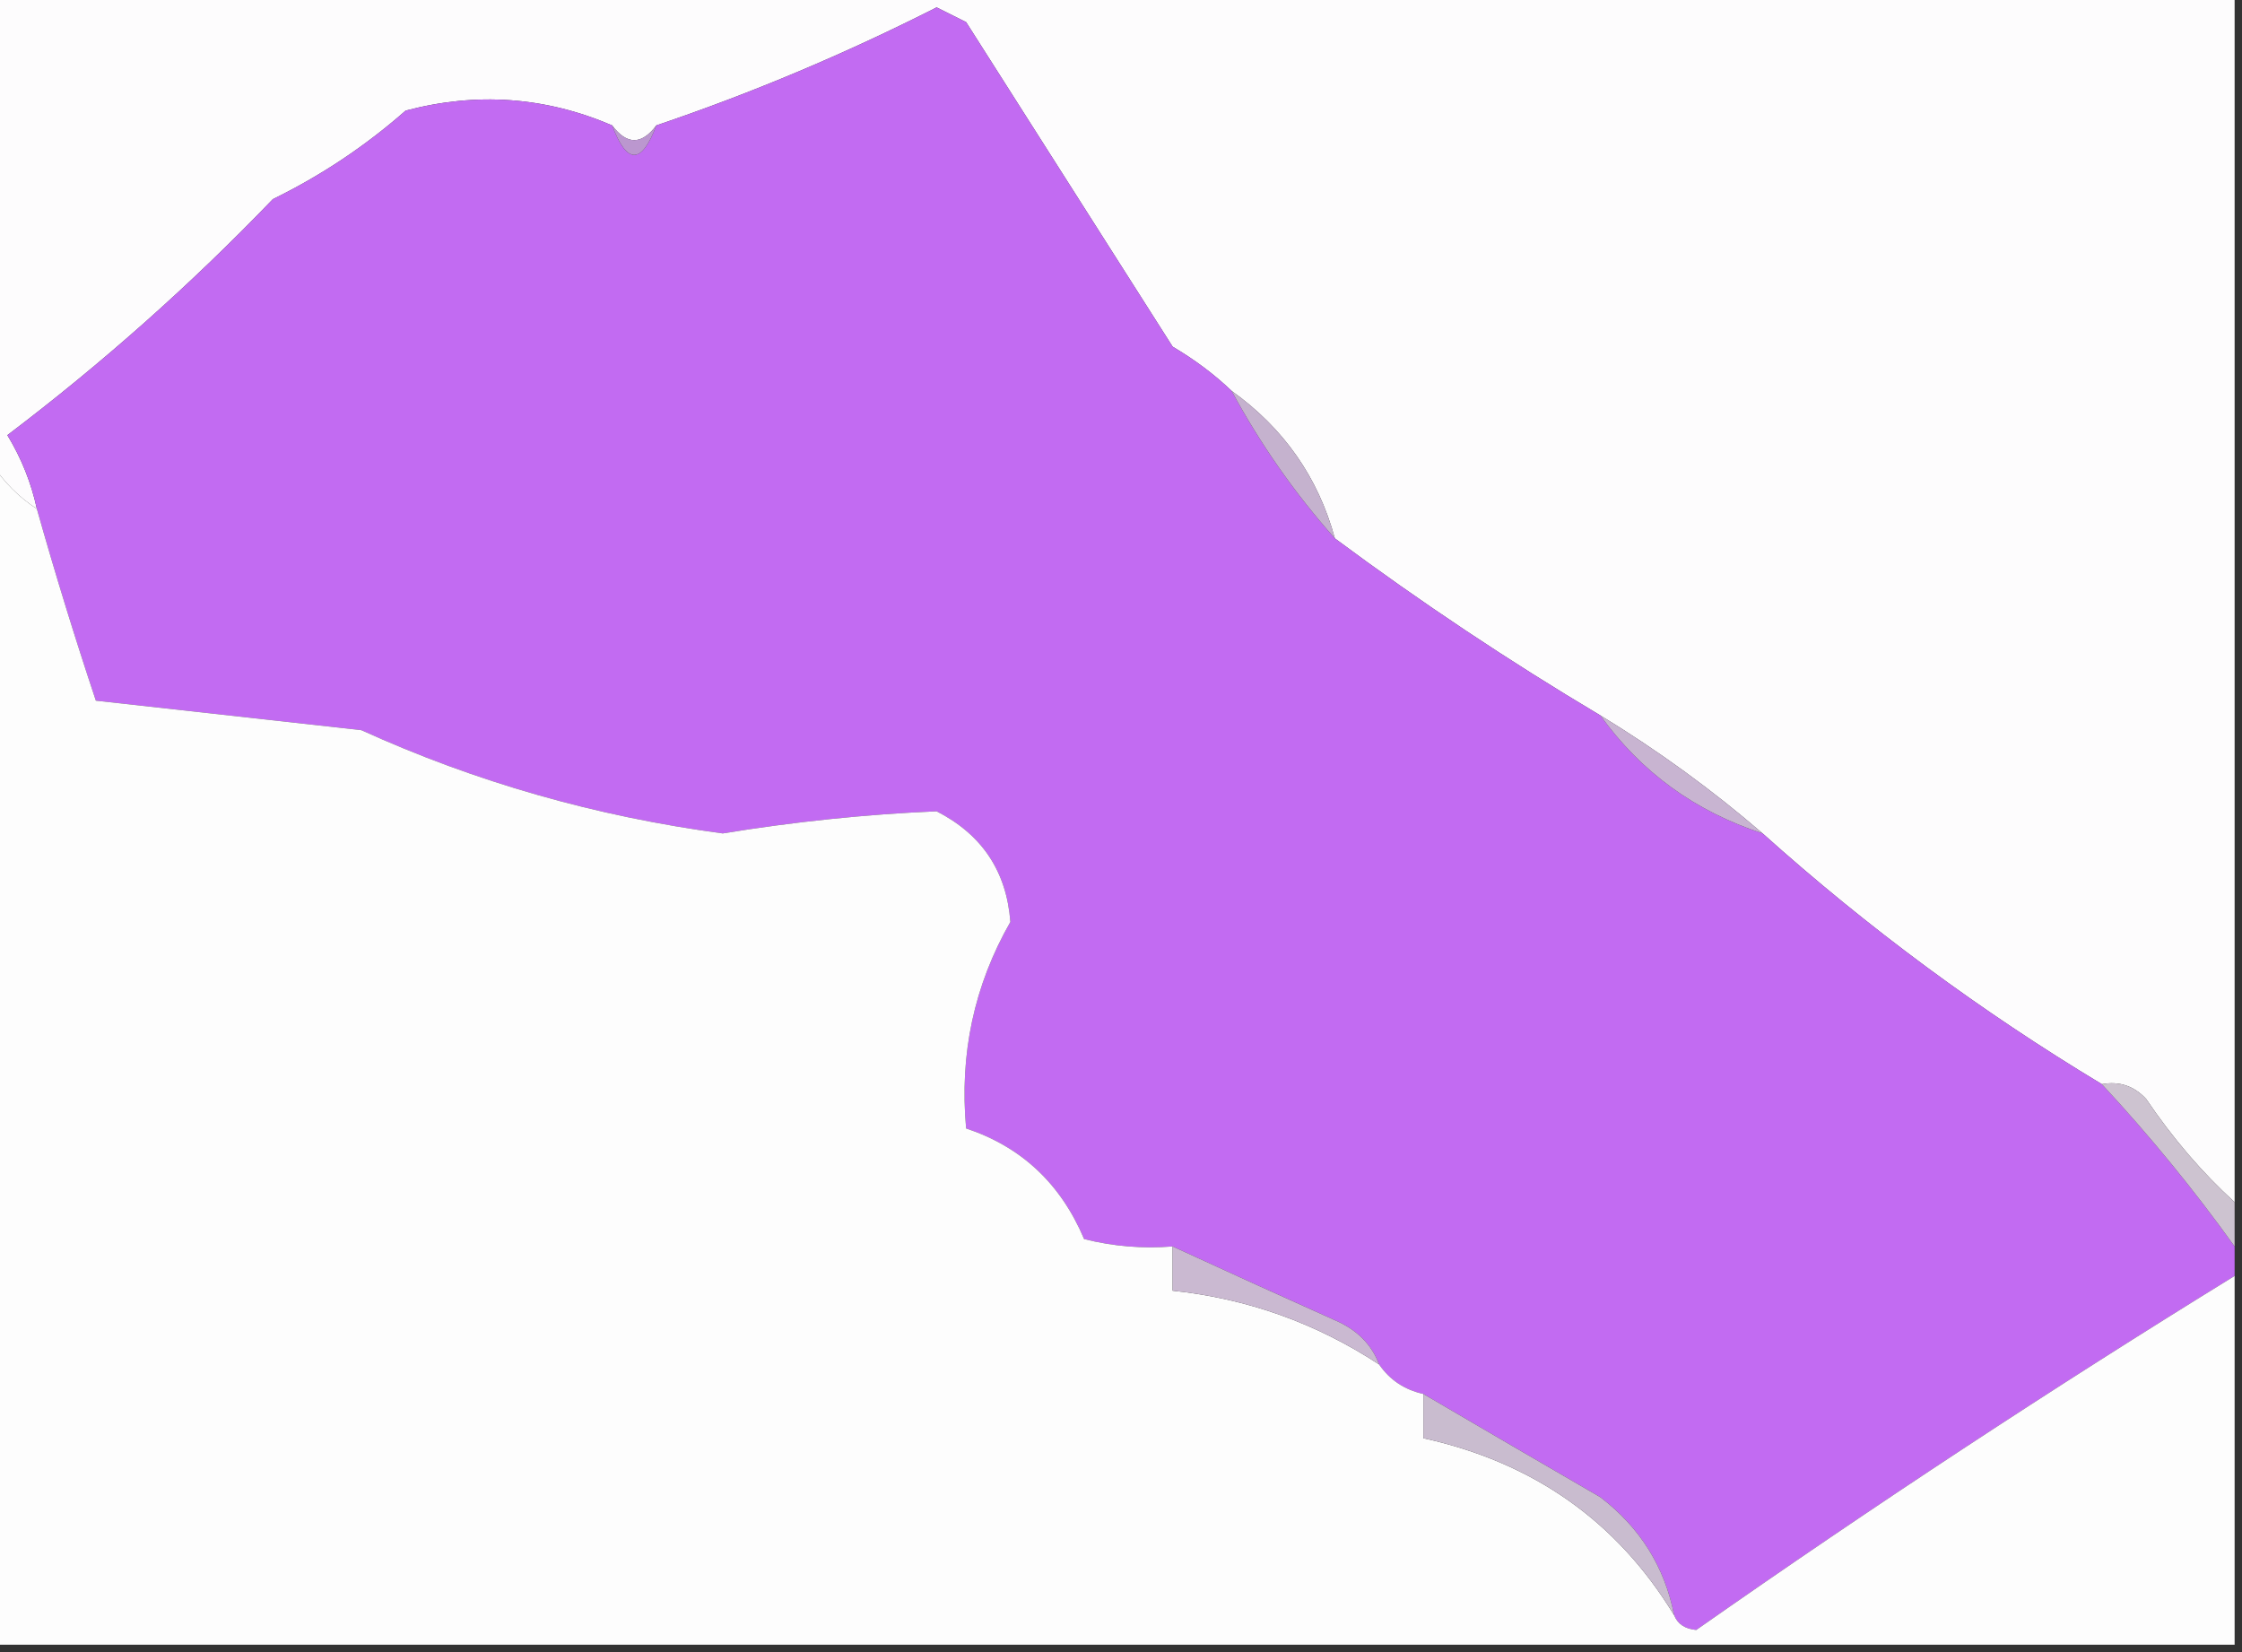 <?xml version="1.0" encoding="UTF-8"?>
<!DOCTYPE svg PUBLIC "-//W3C//DTD SVG 1.1//EN" "http://www.w3.org/Graphics/SVG/1.1/DTD/svg11.dtd">
<svg xmlns="http://www.w3.org/2000/svg" version="1.1" width="152px" height="112px" style="shape-rendering:geometricPrecision; text-rendering:geometricPrecision; image-rendering:optimizeQuality; fill-rule:evenodd; clip-rule:evenodd" xmlns:xlink="http://www.w3.org/1999/xlink">
<rect width="100%" height="100%" fill="#333333" stroke="none"/>
<g><path style="opacity:1" fill="#fdfcfd" d="M -0.5,-0.5 C 50.167,-0.5 100.833,-0.5 151.5,-0.5C 151.5,26.833 151.5,54.167 151.5,81.5C 149.299,79.496 147.299,77.163 145.5,74.5C 144.675,73.614 143.675,73.281 142.5,73.5C 134.299,68.565 126.632,62.898 119.5,56.5C 116.08,53.552 112.414,50.885 108.5,48.5C 102.311,44.818 96.311,40.818 90.5,36.5C 89.368,32.361 87.034,29.028 83.5,26.5C 82.34,25.389 81.007,24.389 79.5,23.5C 74.833,16.167 70.167,8.833 65.5,1.5C 64.833,1.167 64.167,0.833 63.5,0.5C 57.31,3.642 50.977,6.308 44.5,8.5C 43.5,9.833 42.5,9.833 41.5,8.5C 36.975,6.559 32.308,6.225 27.5,7.5C 24.763,9.905 21.763,11.905 18.5,13.5C 12.942,19.287 6.942,24.621 0.5,29.5C 1.456,31.075 2.123,32.742 2.5,34.5C 1.272,33.694 0.272,32.694 -0.5,31.5C -0.5,20.833 -0.5,10.167 -0.5,-0.5 Z"/></g>
<g><path style="opacity:1" fill="#c26bf2" d="M 83.5,26.5 C 85.451,30.115 87.785,33.448 90.5,36.5C 96.311,40.818 102.311,44.818 108.5,48.5C 111.25,52.336 114.916,55.002 119.5,56.5C 126.632,62.898 134.299,68.565 142.5,73.5C 145.739,76.983 148.739,80.65 151.5,84.5C 151.5,85.167 151.5,85.833 151.5,86.5C 139.162,94.096 126.995,102.096 115,110.5C 114.235,110.43 113.735,110.097 113.5,109.5C 112.861,106.228 111.194,103.561 108.5,101.5C 104.423,99.134 100.423,96.801 96.5,94.5C 95.222,94.218 94.222,93.551 93.5,92.5C 92.993,91.141 91.993,90.141 90.5,89.5C 86.731,87.811 83.065,86.144 79.5,84.5C 77.473,84.662 75.473,84.496 73.5,84C 71.916,80.247 69.249,77.747 65.5,76.5C 65.041,71.463 66.041,66.796 68.5,62.5C 68.244,59.074 66.577,56.574 63.5,55C 58.689,55.206 53.856,55.706 49,56.5C 40.408,55.352 32.242,53.019 24.5,49.5C 18.5,48.833 12.5,48.167 6.5,47.5C 5.061,43.187 3.727,38.854 2.5,34.5C 2.123,32.742 1.456,31.075 0.5,29.5C 6.942,24.621 12.942,19.287 18.5,13.5C 21.763,11.905 24.763,9.905 27.5,7.5C 32.308,6.225 36.975,6.559 41.5,8.5C 42.5,11.167 43.5,11.167 44.5,8.5C 50.977,6.308 57.31,3.642 63.5,0.5C 64.167,0.833 64.833,1.167 65.5,1.5C 70.167,8.833 74.833,16.167 79.5,23.5C 81.007,24.389 82.34,25.389 83.5,26.5 Z"/></g>
<g><path style="opacity:1" fill="#bb97cf" d="M 41.5,8.5 C 42.5,9.833 43.5,9.833 44.5,8.5C 43.5,11.167 42.5,11.167 41.5,8.5 Z"/></g>
<g><path style="opacity:1" fill="#fdfdfd" d="M -0.5,31.5 C 0.272,32.694 1.272,33.694 2.5,34.5C 3.727,38.854 5.061,43.187 6.5,47.5C 12.5,48.167 18.5,48.833 24.5,49.5C 32.242,53.019 40.408,55.352 49,56.5C 53.856,55.706 58.689,55.206 63.5,55C 66.577,56.574 68.244,59.074 68.5,62.5C 66.041,66.796 65.041,71.463 65.5,76.5C 69.249,77.747 71.916,80.247 73.5,84C 75.473,84.496 77.473,84.662 79.5,84.5C 79.5,85.5 79.5,86.5 79.5,87.5C 84.567,88.033 89.234,89.7 93.5,92.5C 94.222,93.551 95.222,94.218 96.5,94.5C 96.5,95.5 96.5,96.5 96.5,97.5C 103.972,99.144 109.638,103.144 113.5,109.5C 113.735,110.097 114.235,110.43 115,110.5C 126.995,102.096 139.162,94.096 151.5,86.5C 151.5,94.833 151.5,103.167 151.5,111.5C 100.833,111.5 50.167,111.5 -0.5,111.5C -0.5,84.833 -0.5,58.167 -0.5,31.5 Z"/></g>
<g><path style="opacity:1" fill="#c5b2ce" d="M 83.5,26.5 C 87.034,29.028 89.368,32.361 90.5,36.5C 87.785,33.448 85.451,30.115 83.5,26.5 Z"/></g>
<g><path style="opacity:1" fill="#c8b4d1" d="M 108.5,48.5 C 112.414,50.885 116.08,53.552 119.5,56.5C 114.916,55.002 111.25,52.336 108.5,48.5 Z"/></g>
<g><path style="opacity:1" fill="#cdc3d0" d="M 142.5,73.5 C 143.675,73.281 144.675,73.614 145.5,74.5C 147.299,77.163 149.299,79.496 151.5,81.5C 151.5,82.5 151.5,83.5 151.5,84.5C 148.739,80.65 145.739,76.983 142.5,73.5 Z"/></g>
<g><path style="opacity:1" fill="#cab9d1" d="M 79.5,84.5 C 83.065,86.144 86.731,87.811 90.5,89.5C 91.993,90.141 92.993,91.141 93.5,92.5C 89.234,89.7 84.567,88.033 79.5,87.5C 79.5,86.5 79.5,85.5 79.5,84.5 Z"/></g>
<g><path style="opacity:1" fill="#c9bccf" d="M 96.5,94.5 C 100.423,96.801 104.423,99.134 108.5,101.5C 111.194,103.561 112.861,106.228 113.5,109.5C 109.638,103.144 103.972,99.144 96.5,97.5C 96.5,96.5 96.5,95.5 96.5,94.5 Z"/></g>
</svg>
